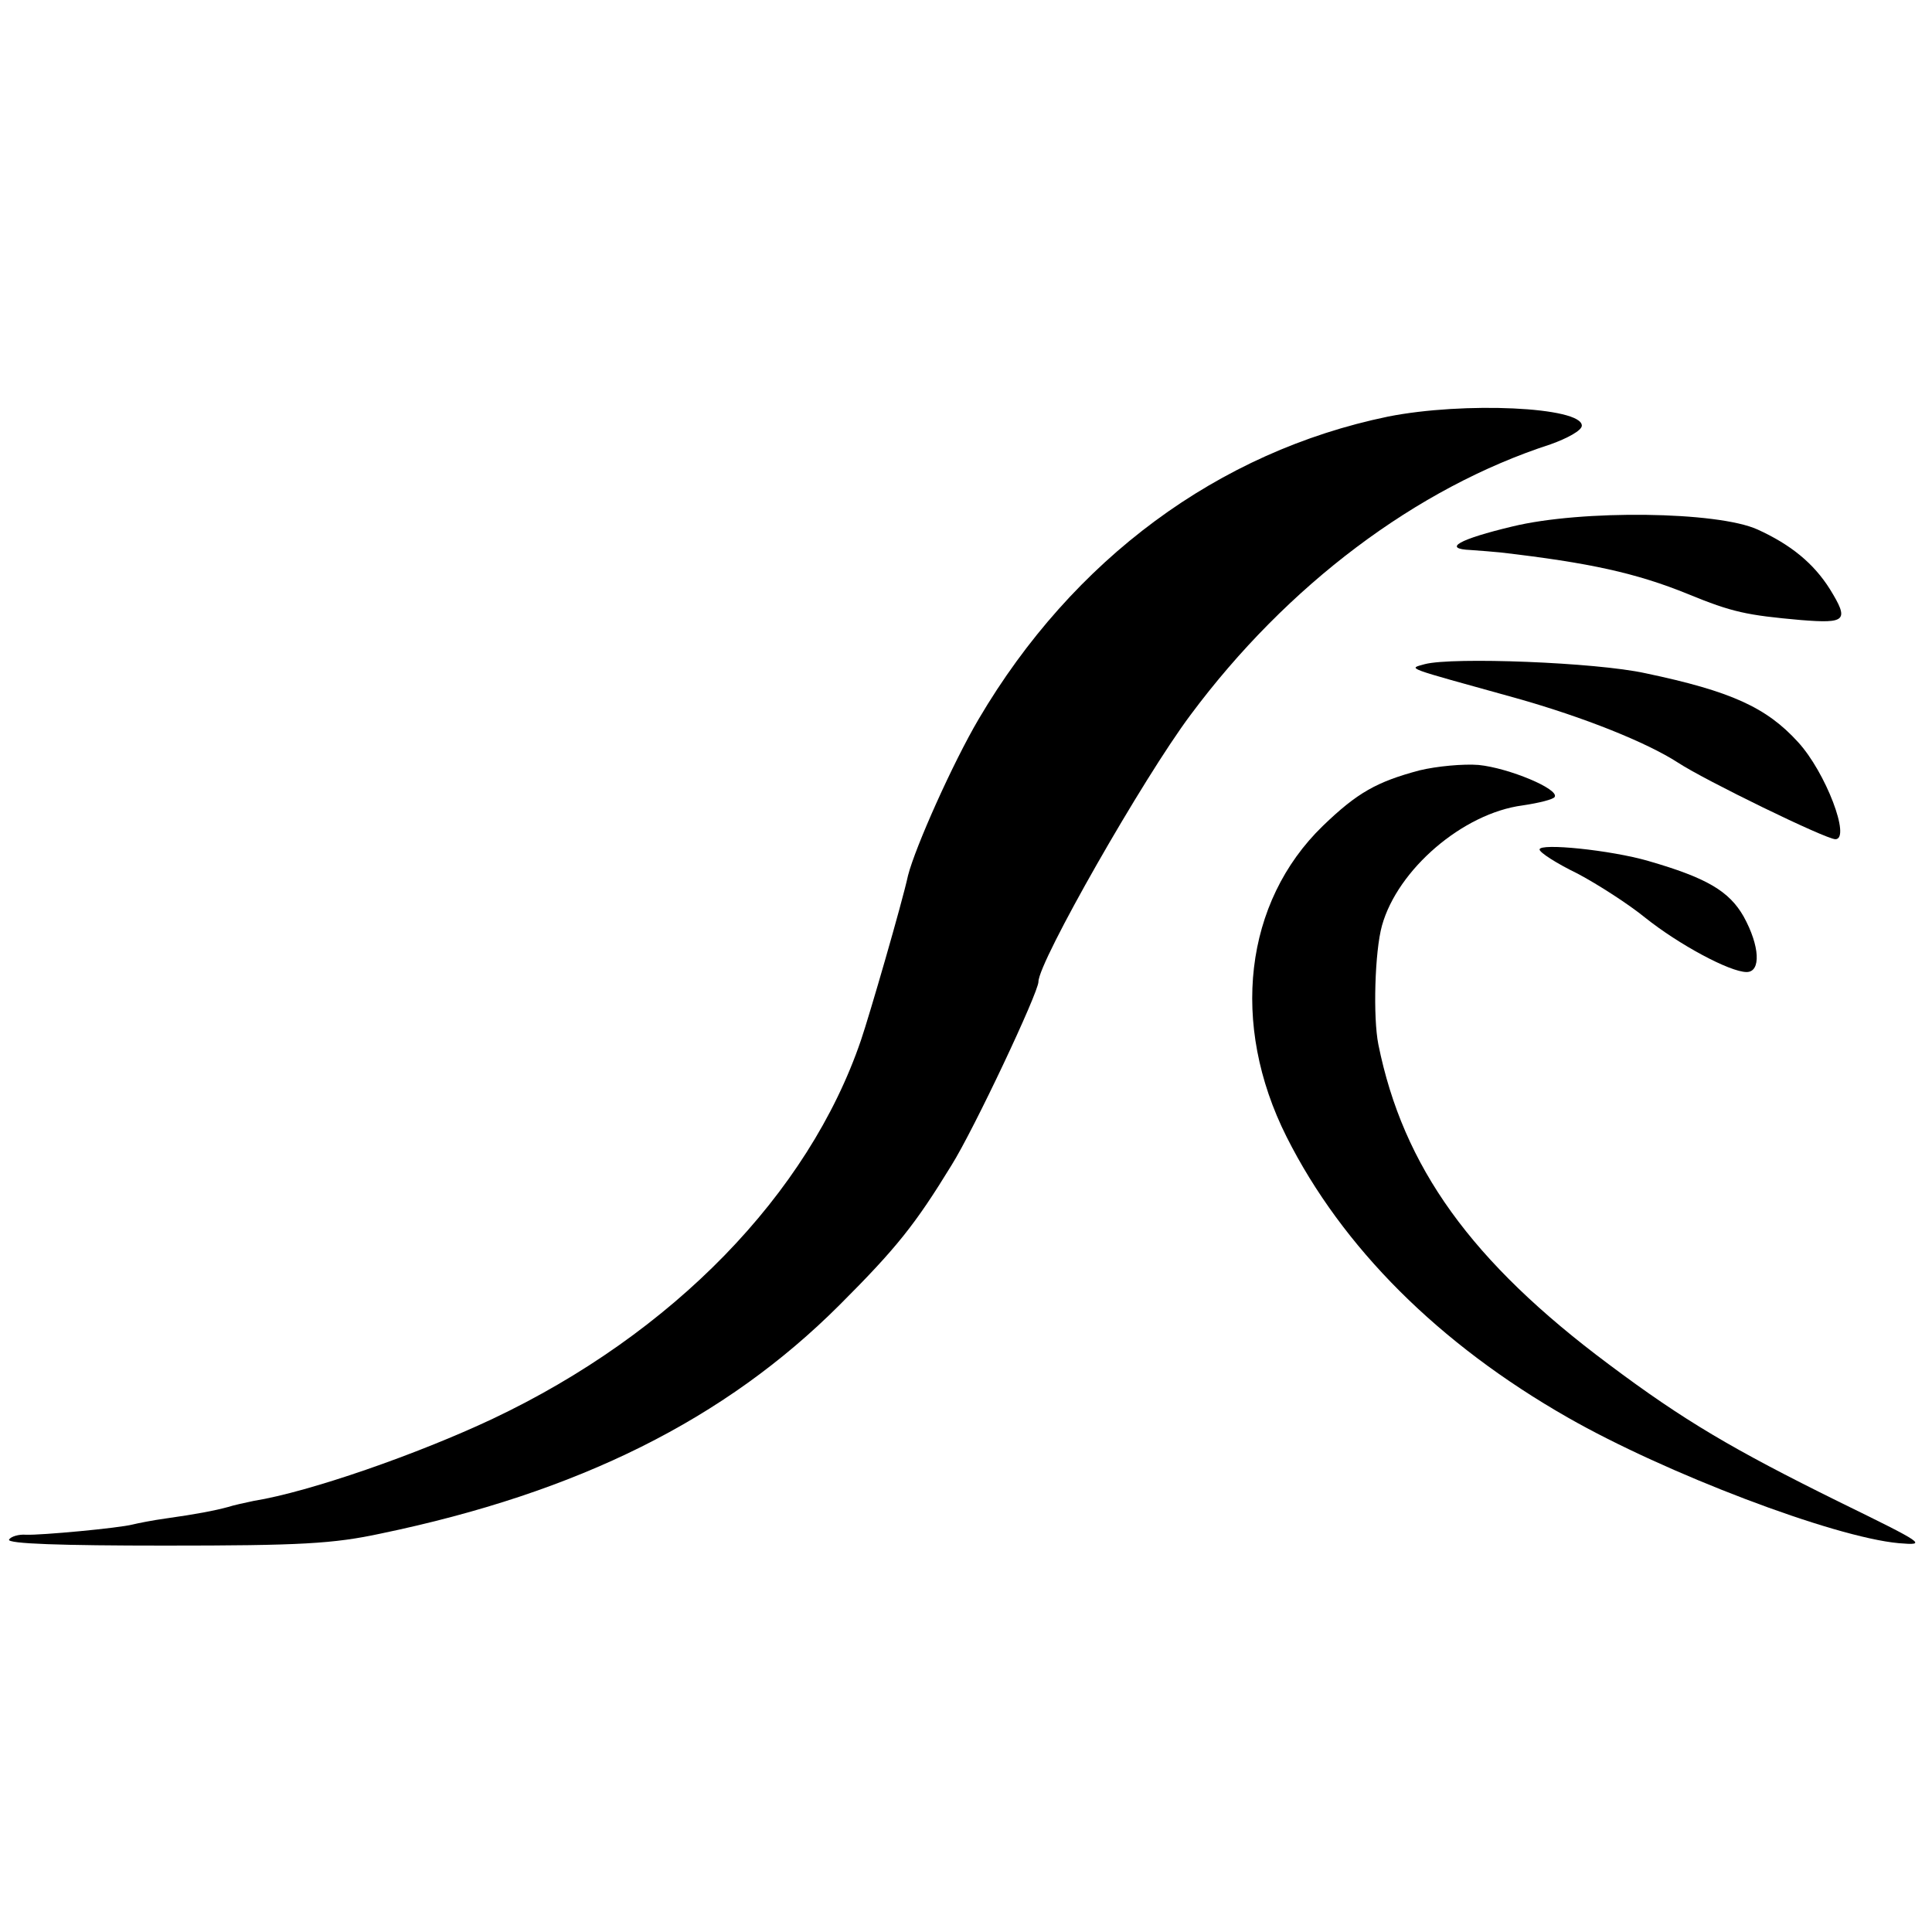 <?xml version="1.0" standalone="no"?>
<!DOCTYPE svg PUBLIC "-//W3C//DTD SVG 20010904//EN"
 "http://www.w3.org/TR/2001/REC-SVG-20010904/DTD/svg10.dtd">
<svg version="1.0" xmlns="http://www.w3.org/2000/svg"
 width="320pt" height="320pt" viewBox="0 0 320 320"
 preserveAspectRatio="xMidYMid meet">
<g transform="translate(0,320) scale(0.1,-0.1)"
fill="#000000" stroke="none">
<path d="M2299 2510 c-281 -58 -522 -236 -678 -501 -43 -73 -105 -212 -117
-259 -10 -46 -64 -232 -78 -273 -87 -255 -312 -486 -610 -627 -123 -58 -303
-121 -396 -136 -14 -3 -33 -7 -42 -10 -22 -6 -53 -12 -103 -19 -22 -3 -47 -8
-55 -10 -23 -6 -152 -18 -177 -17 -12 1 -25 -3 -28 -8 -4 -7 87 -10 258 -10
225 0 279 3 358 20 327 68 570 189 760 379 94 94 125 133 185 231 37 59 144
286 144 304 0 33 174 338 252 442 160 215 374 376 596 448 28 10 52 23 52 31
0 31 -195 40 -321 15z"/>
<path d="M2505 2328 c-88 -21 -117 -37 -69 -39 16 -1 38 -3 49 -4 147 -17 225
-34 311 -69 73 -30 97 -35 187 -43 75 -6 80 -1 48 51 -27 43 -65 74 -120 99
-66 30 -291 33 -406 5z"/>
<path d="M2360 2100 c-28 -8 -37 -4 150 -56 114 -32 218 -74 269 -107 44 -29
245 -127 261 -127 26 0 -16 111 -62 161 -52 57 -110 84 -253 114 -82 18 -319
27 -365 15z"/>
<path d="M2351 1924 c-71 -19 -103 -37 -160 -92 -130 -126 -154 -328 -60 -515
92 -183 252 -343 466 -465 161 -92 439 -198 548 -208 48 -4 43 -1 -100 69
-174 86 -256 134 -380 227 -228 170 -341 327 -382 530 -9 45 -6 154 6 197 26
93 134 186 233 199 27 4 51 10 53 14 8 13 -76 48 -126 53 -25 2 -69 -2 -98 -9z"/>
<path d="M2550 1793 c0 -5 28 -23 63 -40 34 -18 85 -51 112 -73 55 -44 140
-90 168 -90 24 0 22 43 -5 92 -24 42 -61 64 -158 92 -62 18 -180 30 -180 19z"/>
</g>
</svg>
